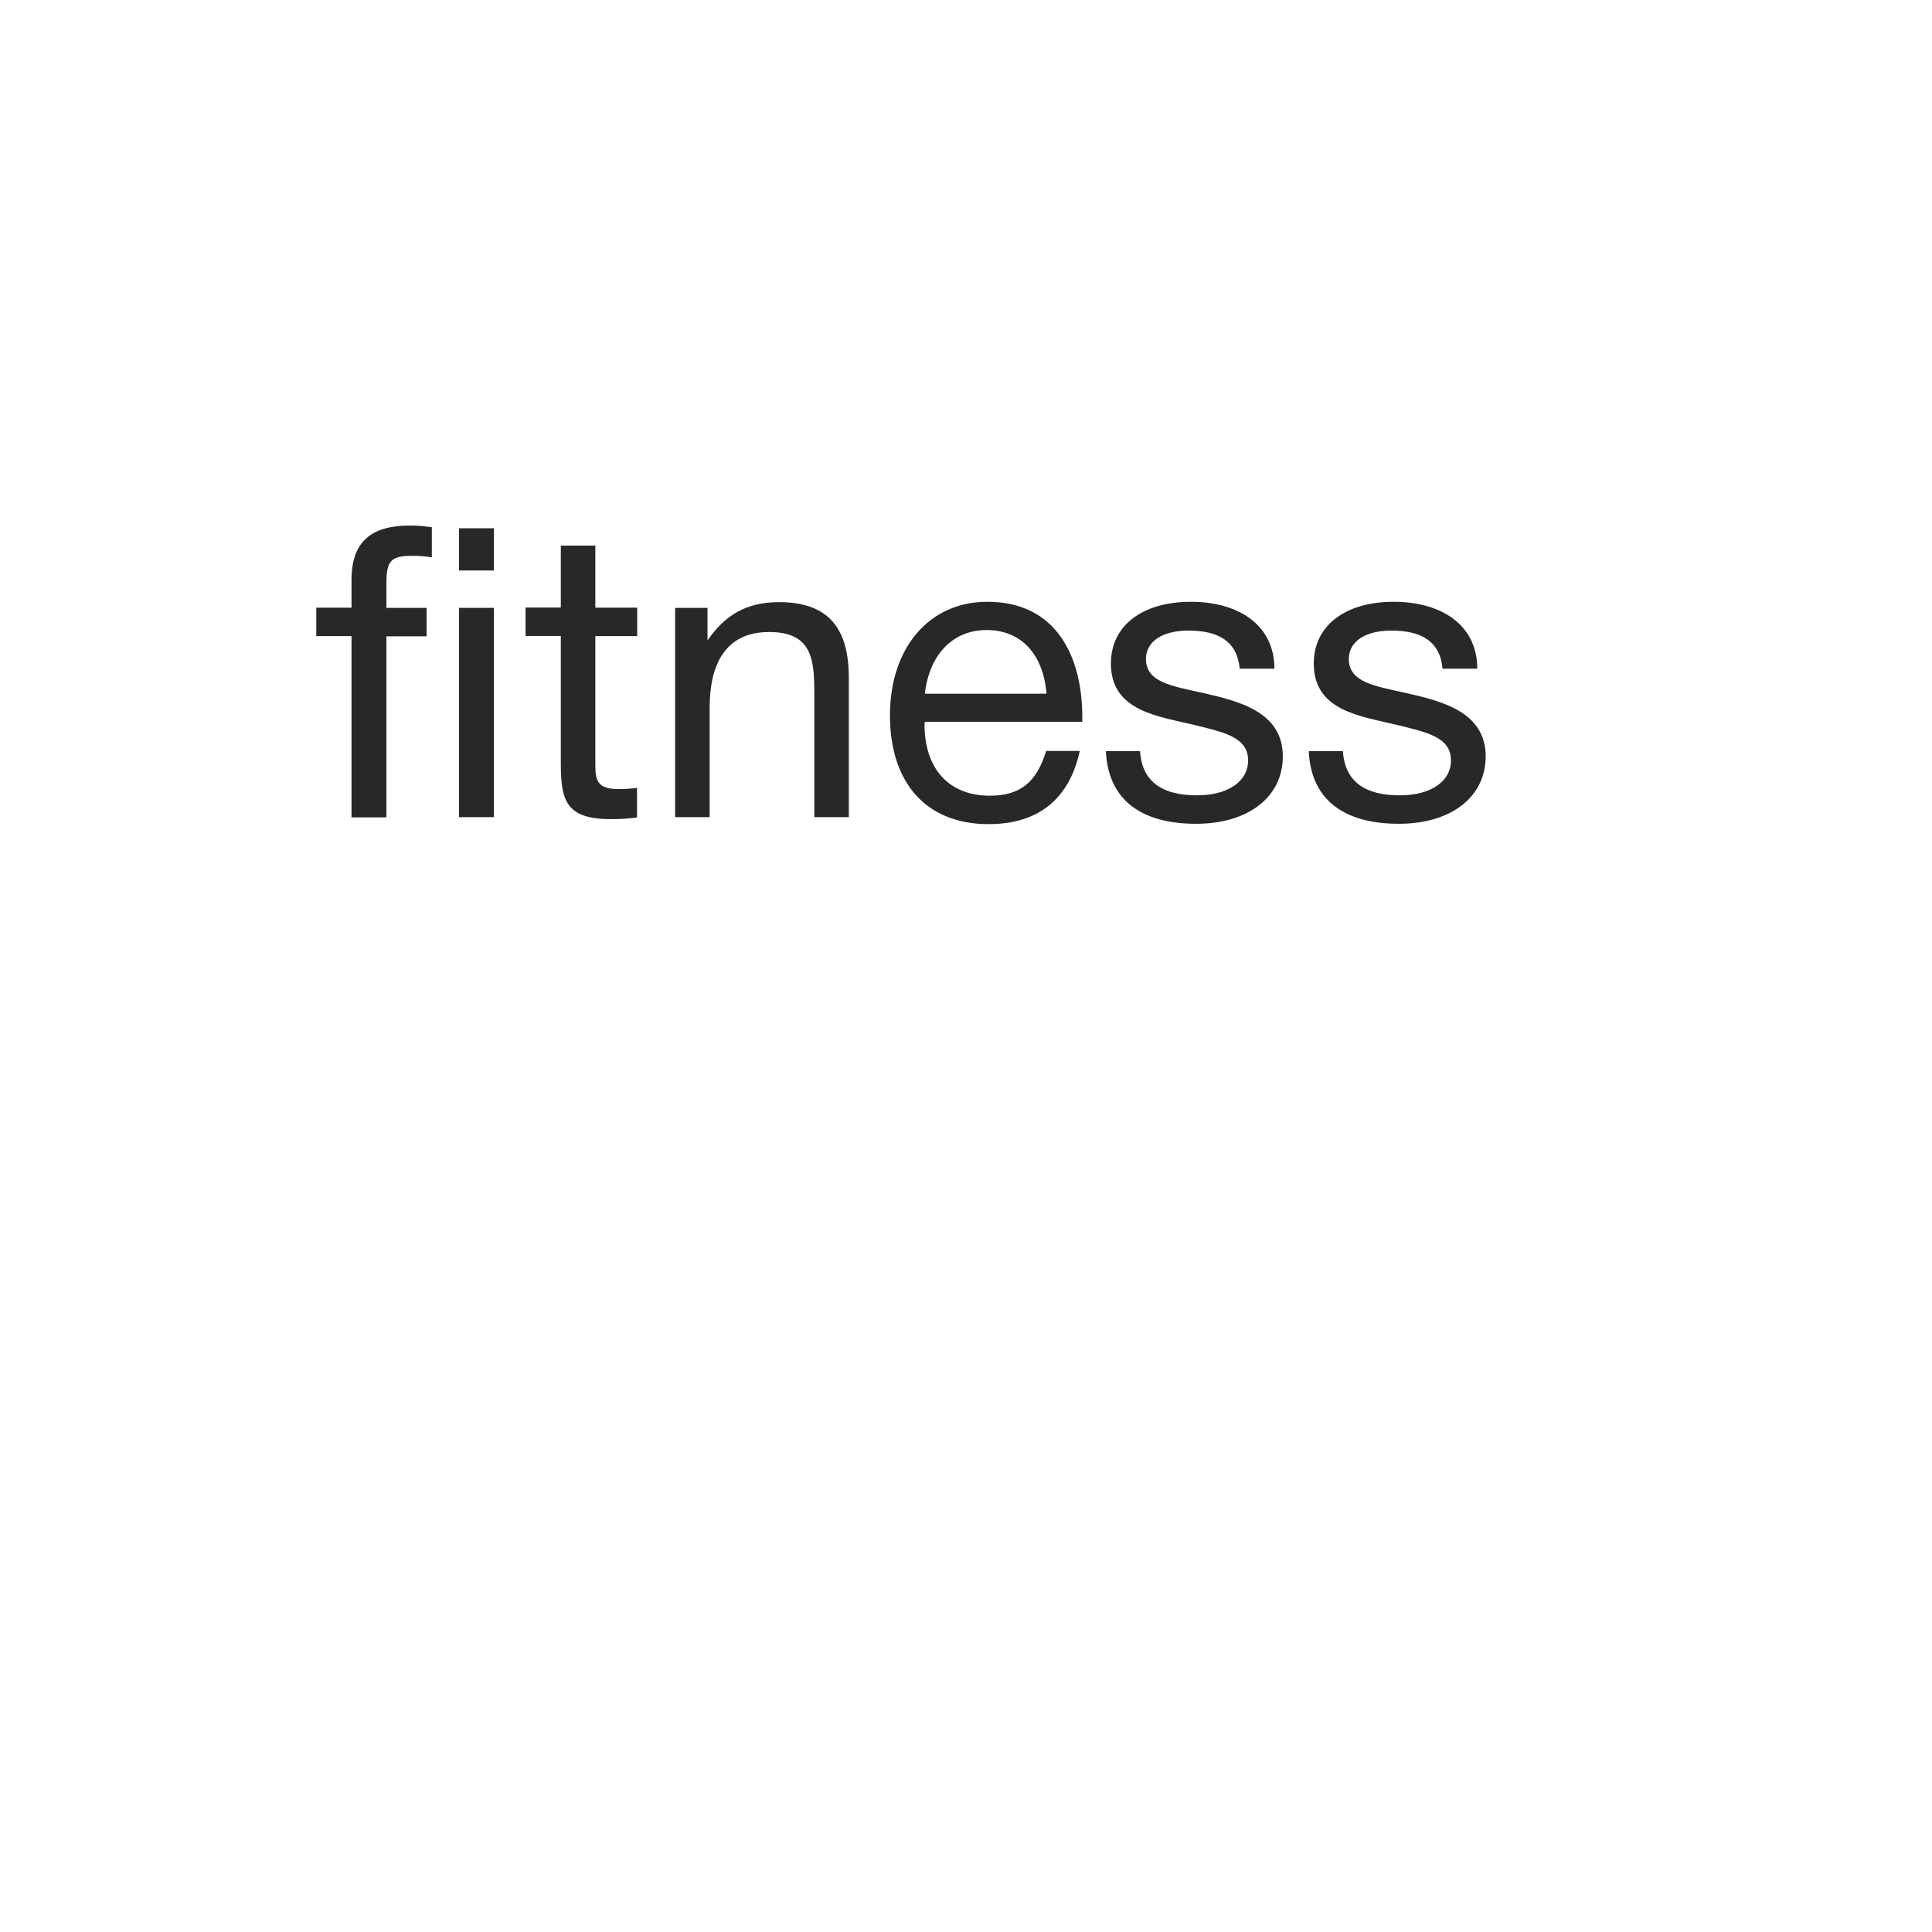 <?xml version="1.0" encoding="utf-8"?>
<!-- Generator: Adobe Illustrator 23.0.3, SVG Export Plug-In . SVG Version: 6.00 Build 0)  -->
<svg version="1.1" id="Слой_1" xmlns="http://www.w3.org/2000/svg" xmlns:xlink="http://www.w3.org/1999/xlink" x="0px" y="0px"
	 viewBox="0 0 1080 1080" style="enable-background:new 0 0 1080 1080;" xml:space="preserve">
<style type="text/css">
	.st0{enable-background:new    ;}
	.st1{fill:#282828;}
</style>
<g class="st0">
	<path class="st1" d="M241.4,311.6c-2.5-0.5-6.8-0.9-10.7-0.9c-12.3,0-14.7,2.7-14.7,15.7v13.4h22.5v15.9H216v101.2h-19.5V355.6
		h-19.7v-15.9h19.7v-15.7c0-21.8,11.8-30.2,32.4-30.2c4.8,0,6.8,0.2,12.5,0.9V311.6z"/>
	<path class="st1" d="M276.1,318.9h-19.5v-23.6h19.5V318.9z M276.1,456.8h-19.5V339.8h19.5V456.8z"/>
	<path class="st1" d="M356.2,355.6h-23.4v68.3c0,10.7-0.7,17.2,12.9,17.2c3.9,0,6.4-0.2,10.4-0.7V457c-6.1,0.7-8.6,0.9-14.7,0.9
		c-29.3,0-27.9-14.5-27.9-40.2v-62.2h-19.7v-15.9h19.7V305h19.3v34.7h23.4V355.6z"/>
	<path class="st1" d="M395.6,357.9c9.8-14.3,22-21.3,39.9-21.3c28.6,0,39,15.7,39,42.4v77.8h-19.3v-69c0-18.6-0.9-34.5-25.2-34.5
		c-25.2,0-33.3,19.1-33.3,42.2v61.3h-19.3V339.8h18.1V357.9z"/>
	<path class="st1" d="M552.6,460.7c-34.5,0-55.1-22.7-55.1-60.8c0-37.9,22-63.5,54.4-63.5c38.6,0,53.1,30.6,53.1,64.4v2.7h-88
		l-0.2,1.4c0,25,13.8,39.9,36.5,39.9c16.8,0,26.1-7.3,31.5-25h18.8C597.7,446.8,580.3,460.7,552.6,460.7z M551.5,352.2
		c-18.8,0-32,13.6-34.5,35.6H585C583.2,365.6,570.8,352.2,551.5,352.2z"/>
	<path class="st1" d="M693,373.8c-1.4-15.4-12-21.3-28.6-21.3c-14.7,0-23.8,6.1-23.8,15.9c0,13.2,15.2,15.2,31.1,18.8
		c19.7,4.5,45.4,10.2,45.4,35.6c0,22.7-19.3,37.7-48.5,37.7c-31.8,0-49.2-14.3-50.4-40.6h19.1c1.1,17.7,13.2,24.7,31.8,24.7
		c17.2,0,28.6-7.7,28.6-19.5c0-12.9-13.2-15.7-29.5-19.7c-20.2-5-47.2-7.5-47.2-34.5c0-21.1,17.5-34.5,44.7-34.5
		c26.3,0,46.7,12.7,46.7,37.4H693z"/>
	<path class="st1" d="M806.4,373.8c-1.4-15.4-12-21.3-28.6-21.3c-14.7,0-23.8,6.1-23.8,15.9c0,13.2,15.2,15.2,31.1,18.8
		c19.7,4.5,45.4,10.2,45.4,35.6c0,22.7-19.3,37.7-48.5,37.7c-31.8,0-49.2-14.3-50.4-40.6h19.1c1.1,17.7,13.2,24.7,31.8,24.7
		c17.2,0,28.6-7.7,28.6-19.5c0-12.9-13.2-15.7-29.5-19.7c-20.2-5-47.2-7.5-47.2-34.5c0-21.1,17.5-34.5,44.7-34.5
		c26.3,0,46.7,12.7,46.7,37.4H806.4z"/>
</g>
</svg>
